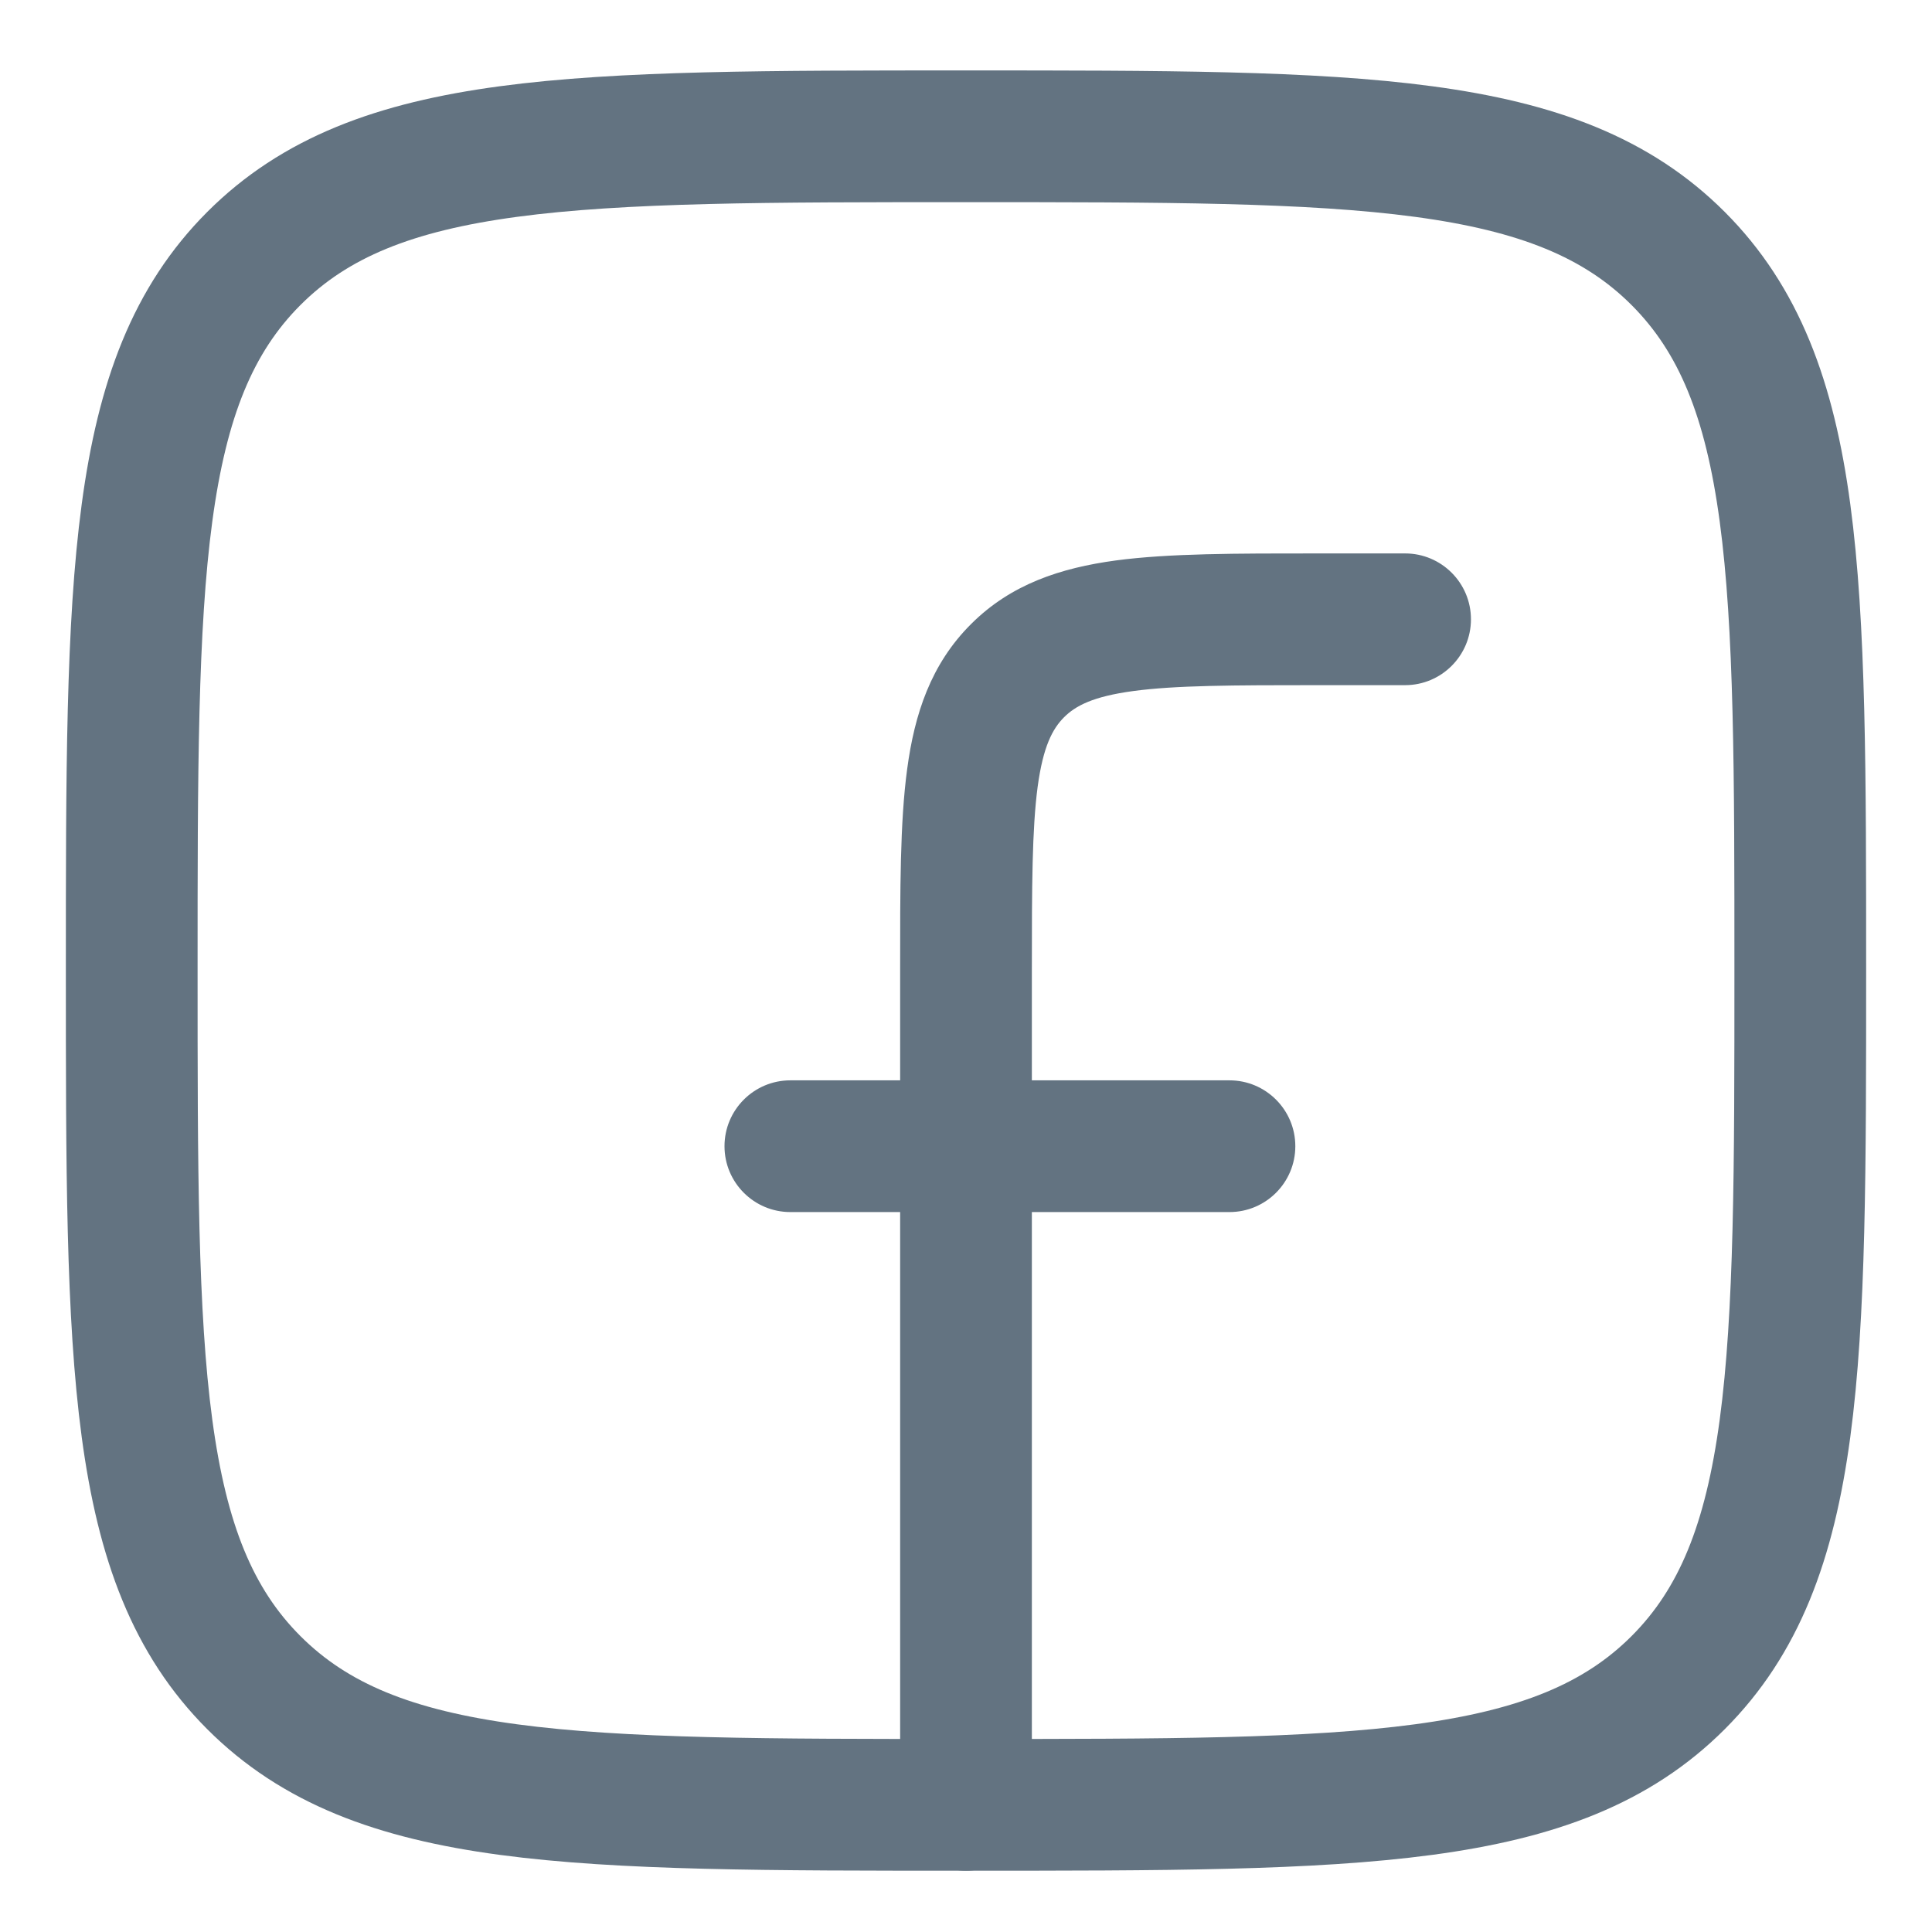 <svg width="22" height="22" viewBox="0 0 22 22" fill="none" xmlns="http://www.w3.org/2000/svg">
<path d="M1.5 11.052C1.5 6.574 1.5 4.335 2.891 2.943C4.282 1.552 6.522 1.552 11 1.552C15.478 1.552 17.718 1.552 19.109 2.943C20.5 4.335 20.5 6.574 20.5 11.052C20.5 15.531 20.5 17.77 19.109 19.161C17.718 20.552 15.478 20.552 11 20.552C6.522 20.552 4.282 20.552 2.891 19.161C1.5 17.77 1.5 15.531 1.5 11.052Z" stroke="#637381" stroke-width="1.5" stroke-linejoin="round"/>
<path d="M16 7.802C16.414 7.802 16.75 7.466 16.75 7.052C16.75 6.638 16.414 6.302 16 6.302V7.802ZM15 7.052V7.802V7.052ZM10.25 20.552C10.25 20.966 10.586 21.302 11 21.302C11.414 21.302 11.75 20.966 11.75 20.552H10.25ZM9 12.302C8.586 12.302 8.25 12.638 8.25 13.052C8.25 13.466 8.586 13.802 9 13.802V12.302ZM14 13.802C14.414 13.802 14.75 13.466 14.75 13.052C14.75 12.638 14.414 12.302 14 12.302L14 13.802ZM16 7.052V6.302H15V7.052V7.802H16V7.052ZM11 11.052H10.25L10.25 20.552H11H11.75L11.75 11.052H11ZM15 7.052V6.302C14.078 6.302 13.312 6.301 12.706 6.382C12.078 6.467 11.511 6.652 11.056 7.108L11.586 7.638L12.116 8.168C12.246 8.038 12.444 7.931 12.905 7.869C13.388 7.804 14.036 7.802 15 7.802V7.052ZM11 11.052H11.75C11.75 10.088 11.752 9.441 11.816 8.958C11.879 8.496 11.986 8.299 12.116 8.168L11.586 7.638L11.056 7.108C10.6 7.563 10.414 8.13 10.33 8.758C10.248 9.364 10.25 10.131 10.25 11.052H11ZM9 13.052V13.802H14V13.052L14 12.302H9V13.052Z" fill="#637381"/>
</svg>
